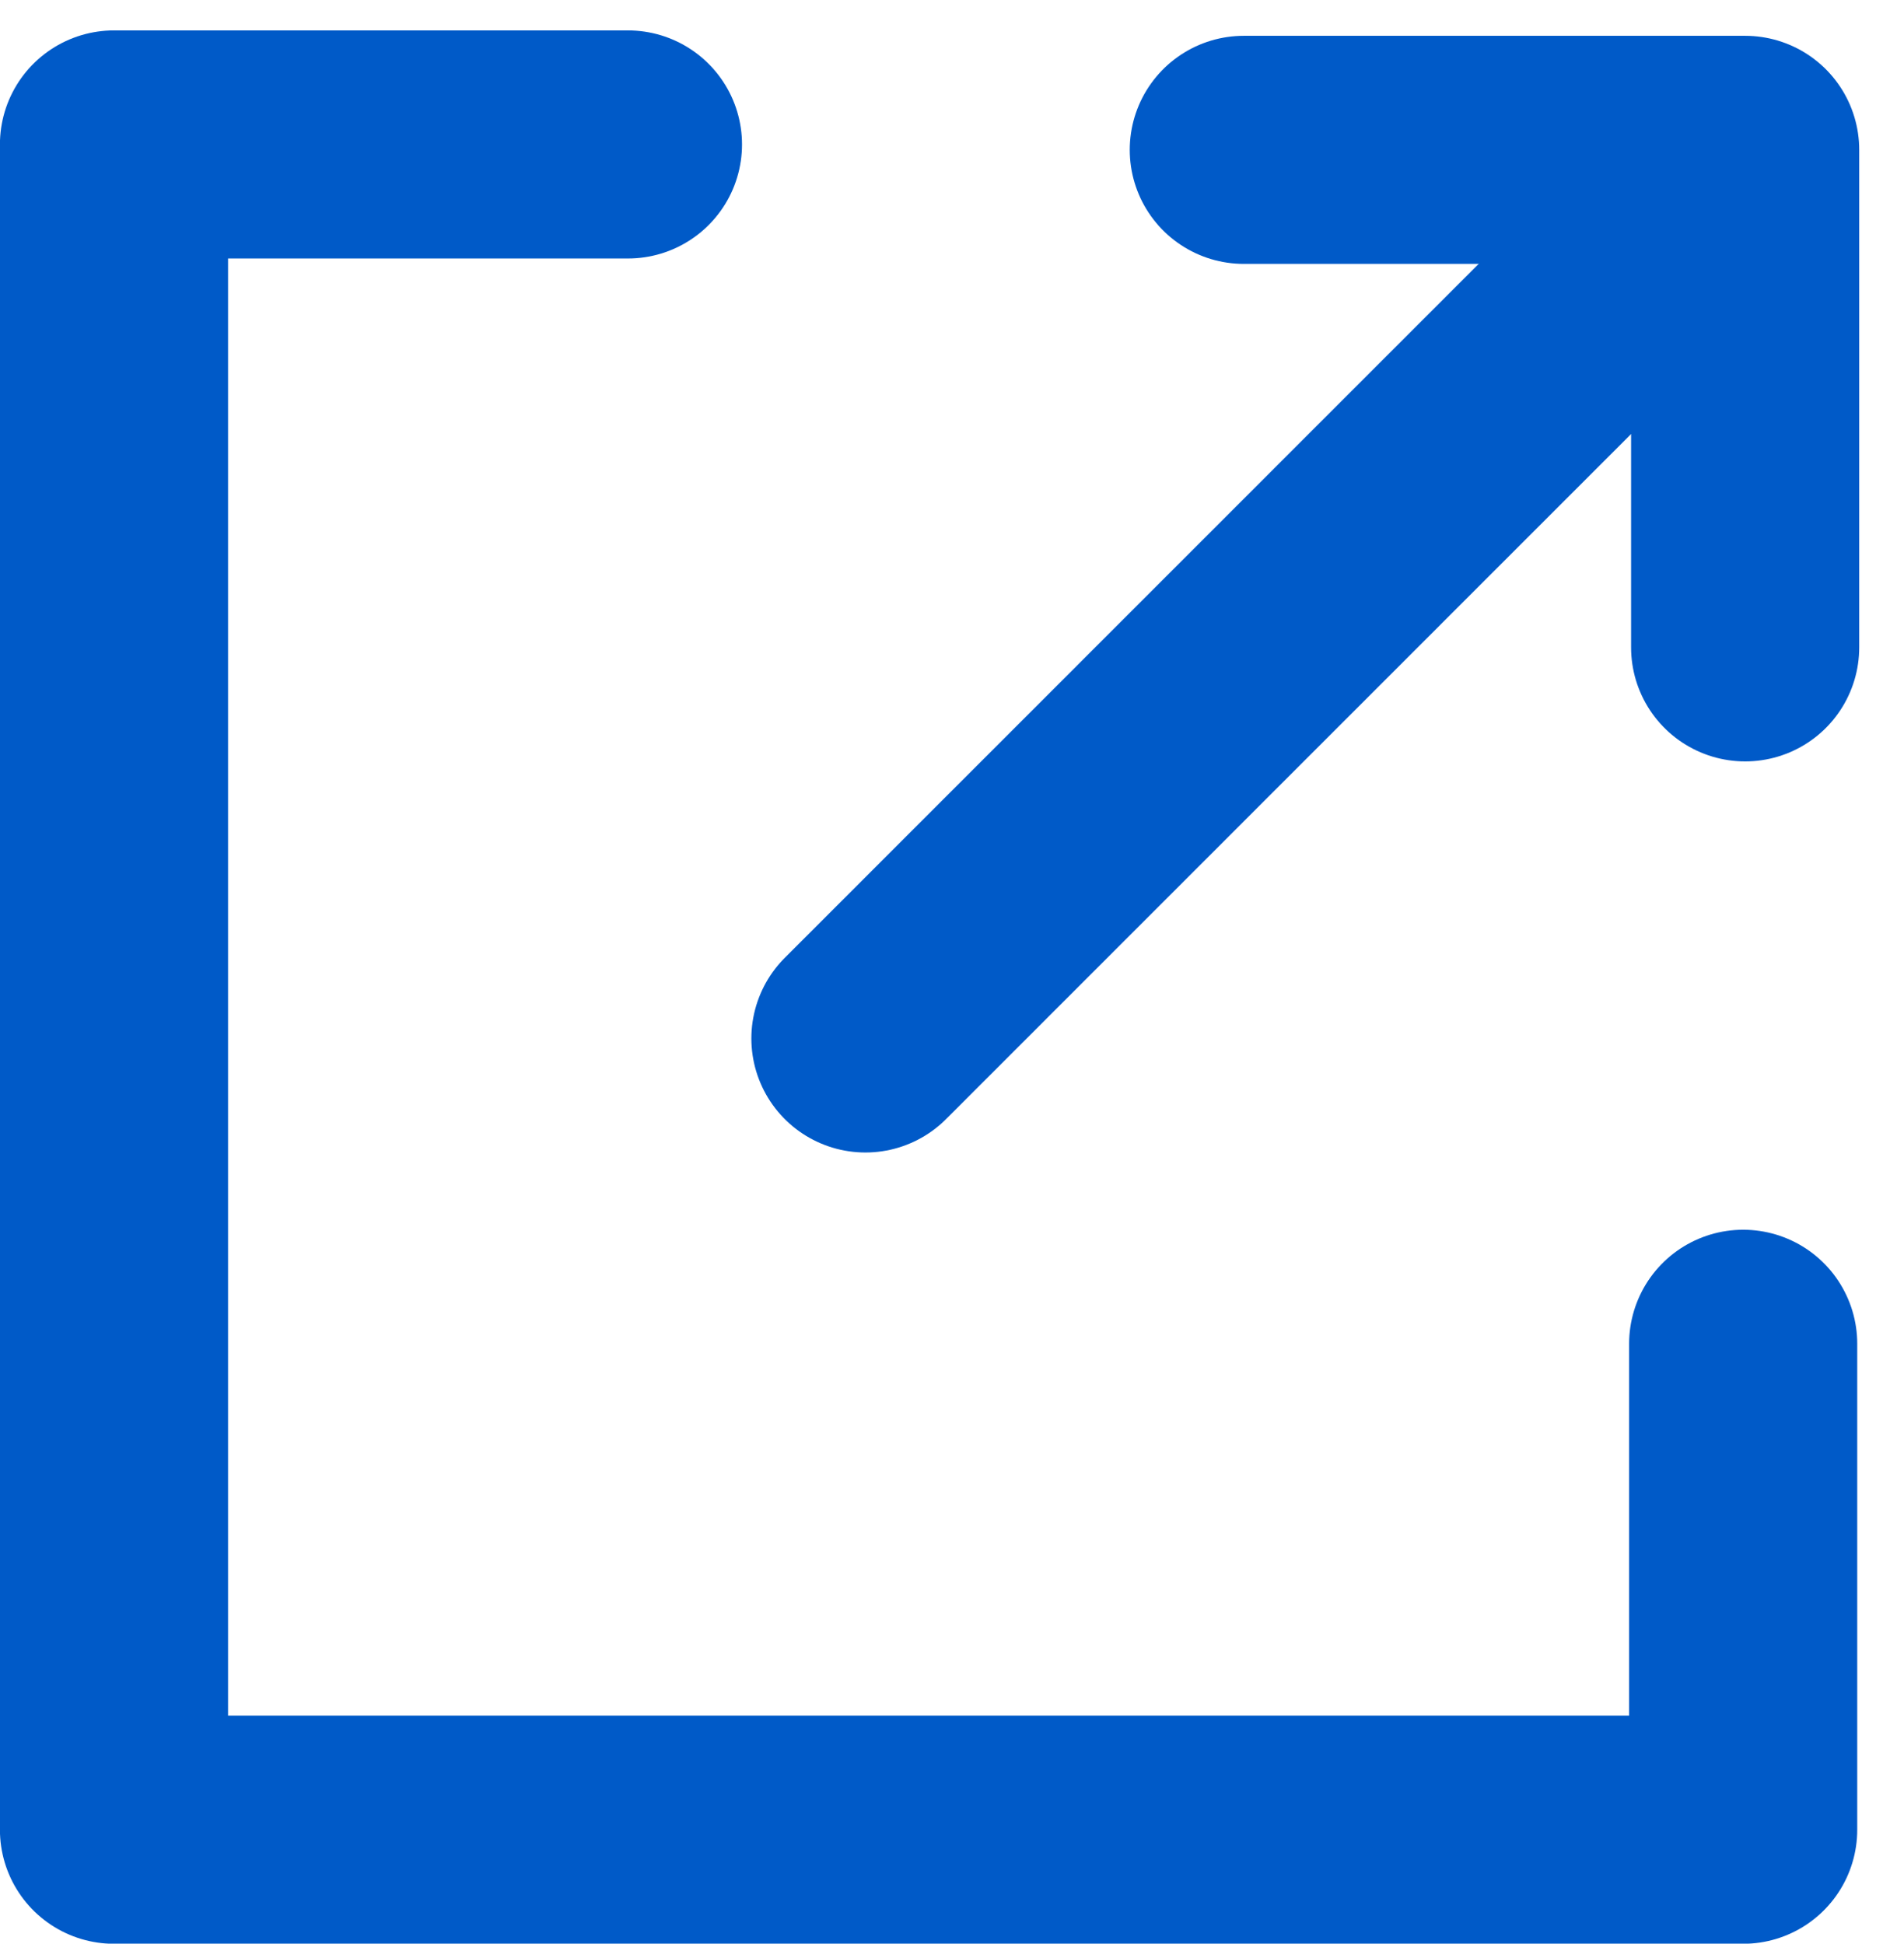 <svg xmlns="http://www.w3.org/2000/svg" width="25.039" height="25.565" viewBox="0 0 25.039 25.565">
  <g id="Group_11622" data-name="Group 11622" transform="translate(1.5 1.898)">
    <path id="Path_226" data-name="Path 226" d="M12594.86,13521.1h-6.759v22.167h21.425v-6.392" transform="translate(-12588.102 -13521.098)" fill="none" stroke="#005ac8" stroke-linecap="round" stroke-linejoin="round" stroke-width="3"/>
    <g id="Group_10657" data-name="Group 10657" transform="translate(9.882 0.073)">
      <path id="Path_227" data-name="Path 227" d="M12697.938,13521.594h6.593v6.544" transform="translate(-12692.963 -13521.594)" fill="none" stroke="#005ac8" stroke-linecap="round" stroke-linejoin="round" stroke-width="3"/>
      <path id="Path_228" data-name="Path 228" d="M12663.5,13534.162l11.536-11.539" transform="translate(-12663.501 -13522.474)" fill="none" stroke="#005ac8" stroke-linecap="round" stroke-width="3"/>
    </g>
  </g>
</svg>
